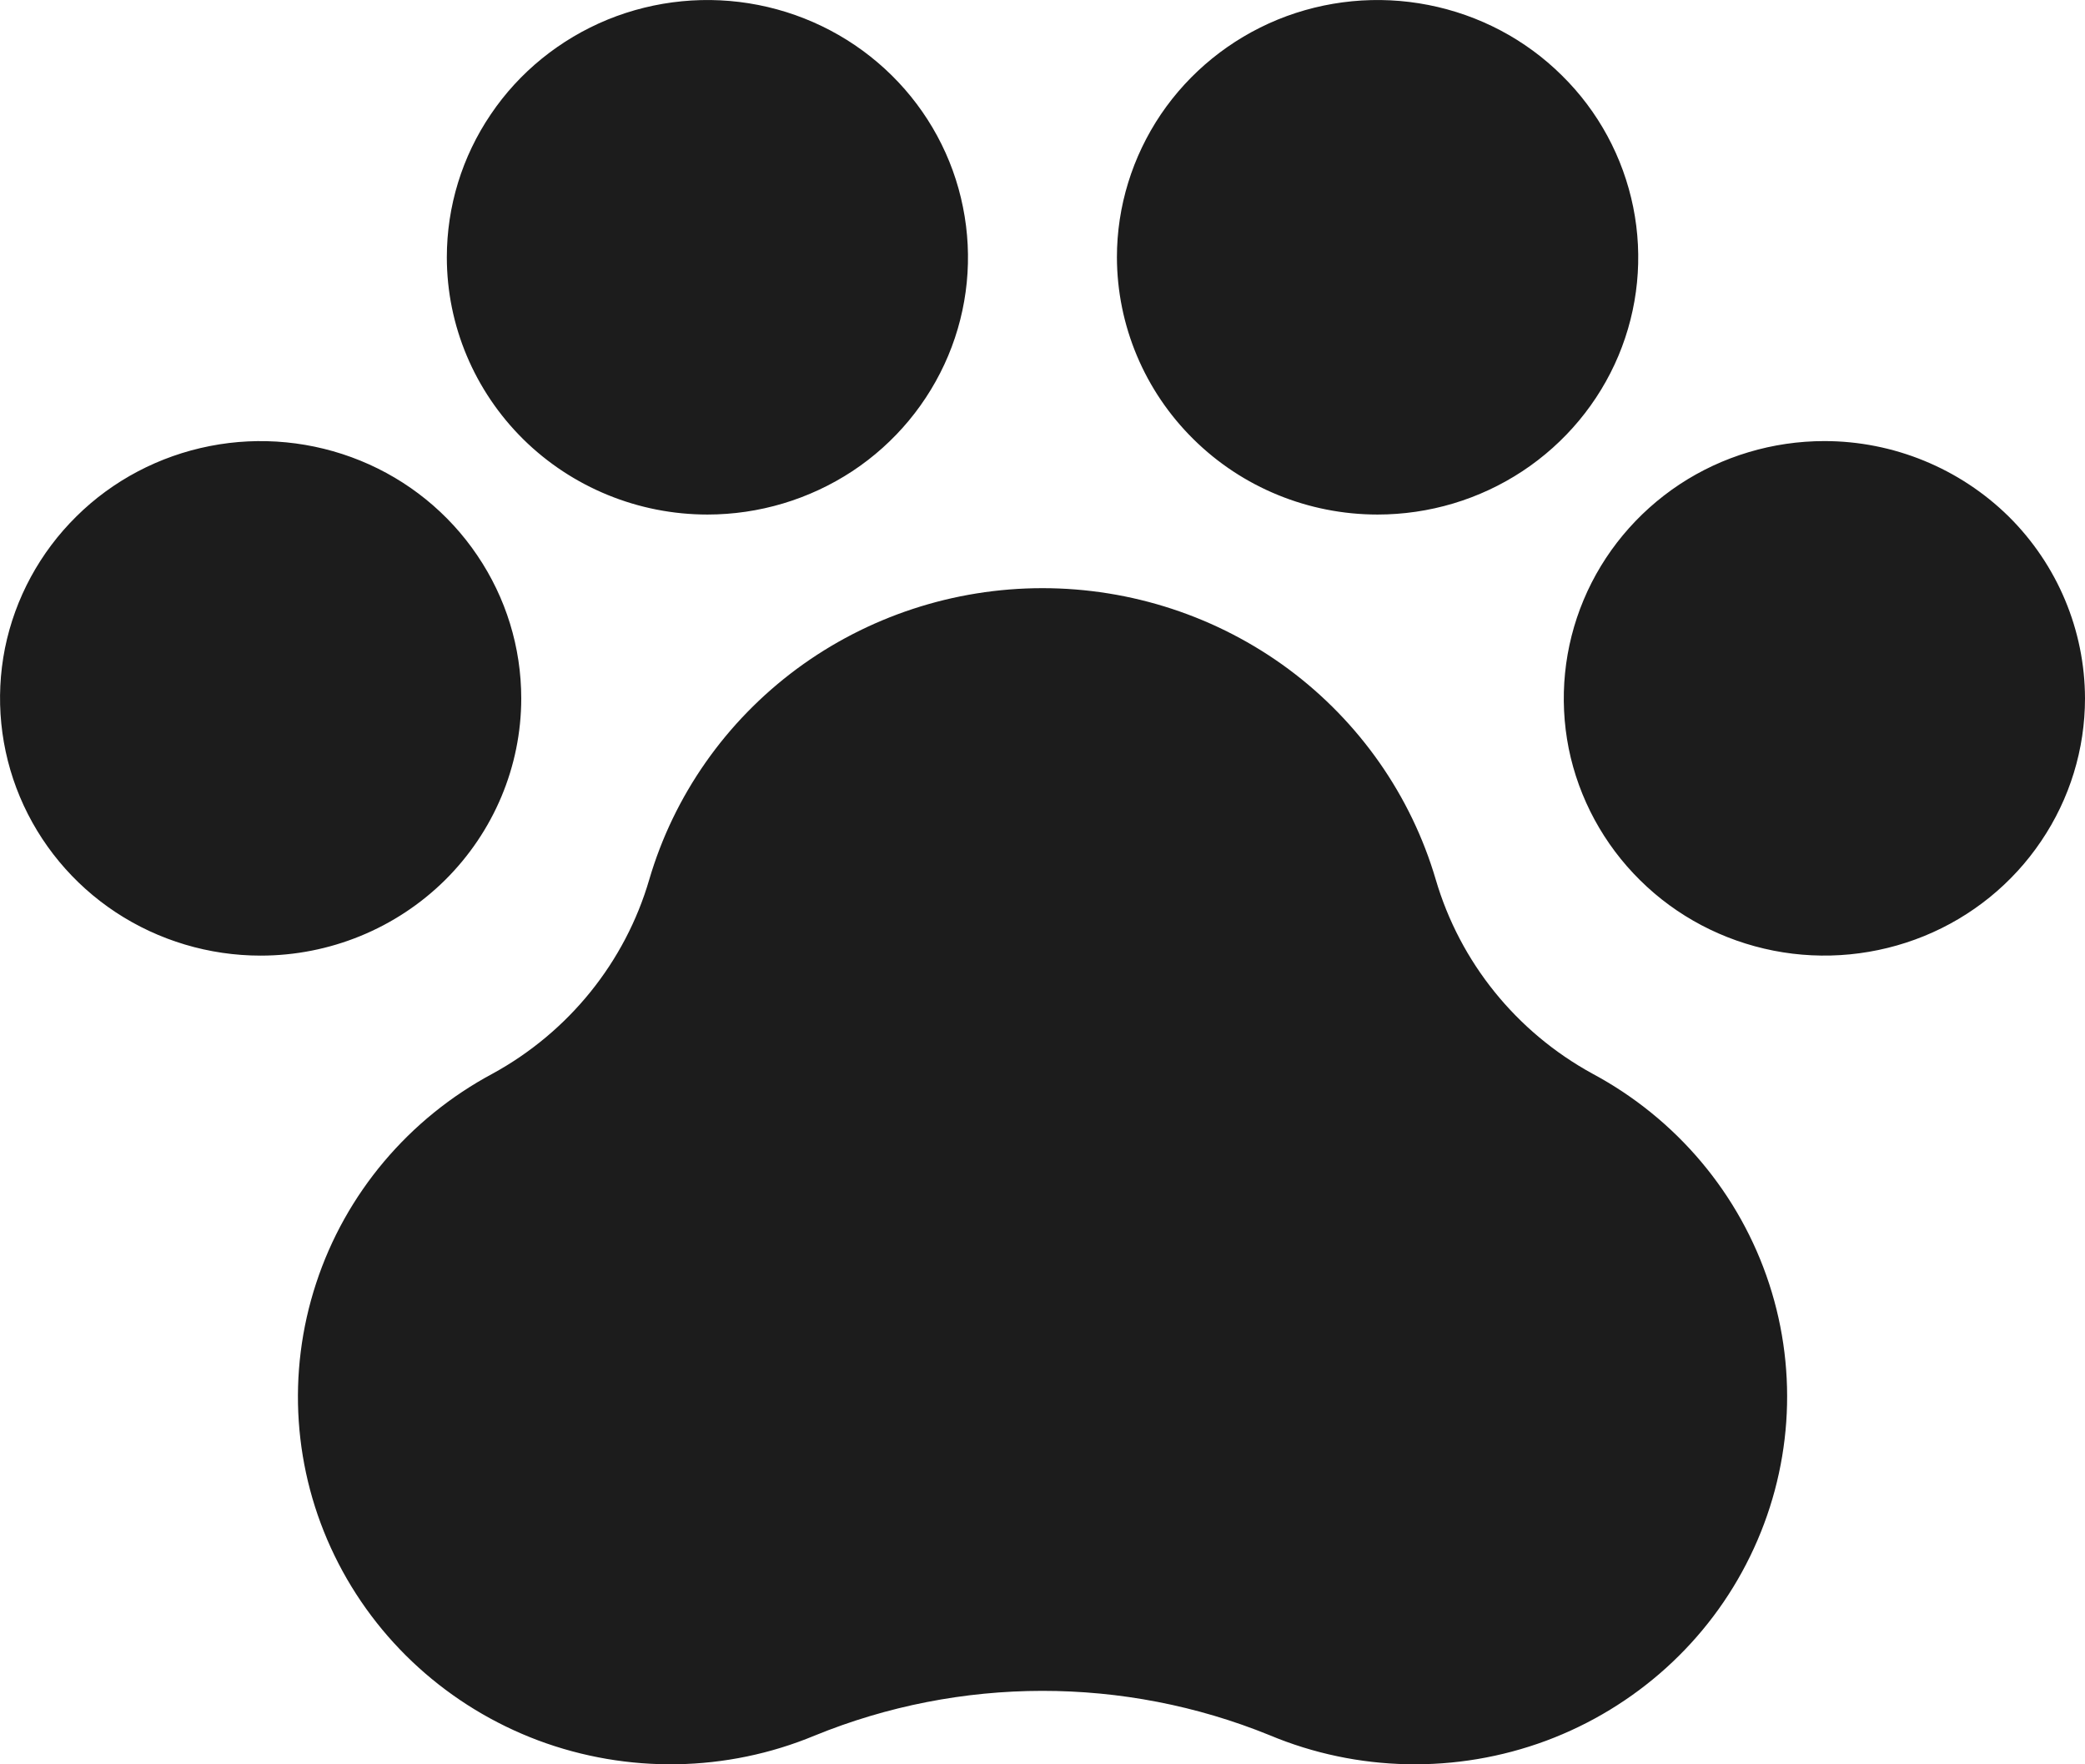 <svg width="13" height="11" viewBox="0 0 13 11" fill="none" xmlns="http://www.w3.org/2000/svg">
<path d="M13 4.354C13 4.671 12.905 4.981 12.726 5.245C12.548 5.509 12.294 5.715 11.997 5.836C11.7 5.957 11.373 5.989 11.058 5.927C10.743 5.865 10.453 5.713 10.226 5.488C9.999 5.264 9.844 4.978 9.781 4.667C9.719 4.356 9.751 4.033 9.874 3.74C9.997 3.447 10.205 3.197 10.472 3.02C10.739 2.844 11.054 2.75 11.375 2.75C11.806 2.75 12.219 2.92 12.524 3.22C12.828 3.521 12.999 3.929 13 4.354V4.354ZM3.25 4.354C3.25 4.037 3.155 3.727 2.976 3.463C2.798 3.199 2.544 2.993 2.247 2.872C1.95 2.751 1.623 2.719 1.308 2.781C0.993 2.843 0.703 2.995 0.476 3.22C0.249 3.444 0.094 3.73 0.031 4.041C-0.031 4.352 0.001 4.675 0.124 4.968C0.247 5.261 0.455 5.512 0.722 5.688C0.989 5.864 1.304 5.958 1.625 5.958C2.056 5.958 2.469 5.789 2.774 5.488C3.078 5.187 3.25 4.779 3.25 4.354V4.354ZM4.411 3.208C4.732 3.208 5.046 3.114 5.314 2.938C5.581 2.762 5.789 2.511 5.912 2.218C6.035 1.925 6.067 1.602 6.004 1.291C5.942 0.98 5.787 0.694 5.56 0.47C5.332 0.245 5.043 0.093 4.728 0.031C4.413 -0.031 4.086 0.001 3.789 0.122C3.492 0.244 3.238 0.449 3.06 0.713C2.881 0.977 2.786 1.287 2.786 1.604C2.786 2.029 2.958 2.437 3.262 2.738C3.567 3.039 3.98 3.208 4.411 3.208V3.208ZM8.589 3.208C8.911 3.208 9.225 3.114 9.492 2.938C9.759 2.762 9.968 2.511 10.091 2.218C10.214 1.925 10.246 1.602 10.183 1.291C10.12 0.98 9.966 0.694 9.738 0.47C9.511 0.245 9.222 0.093 8.906 0.031C8.591 -0.031 8.264 0.001 7.967 0.122C7.67 0.244 7.417 0.449 7.238 0.713C7.06 0.977 6.964 1.287 6.964 1.604C6.965 2.029 7.136 2.437 7.441 2.738C7.745 3.039 8.158 3.208 8.589 3.208V3.208ZM9.929 6.694C9.454 6.434 9.103 5.999 8.952 5.484C8.798 4.96 8.475 4.499 8.033 4.171C7.591 3.844 7.053 3.667 6.5 3.667C5.947 3.667 5.409 3.844 4.967 4.171C4.525 4.499 4.202 4.959 4.048 5.484C3.898 5.998 3.547 6.433 3.073 6.693C2.549 6.973 2.154 7.442 1.971 8.001C1.787 8.561 1.828 9.169 2.086 9.699C2.344 10.23 2.799 10.642 3.356 10.851C3.913 11.059 4.53 11.049 5.079 10.821C5.987 10.45 7.007 10.449 7.915 10.818C8.464 11.048 9.082 11.06 9.64 10.853C10.198 10.645 10.654 10.233 10.912 9.703C11.171 9.173 11.214 8.565 11.031 8.005C10.848 7.444 10.453 6.975 9.929 6.694V6.694Z" fill="#1C1C1C"/>
</svg>
